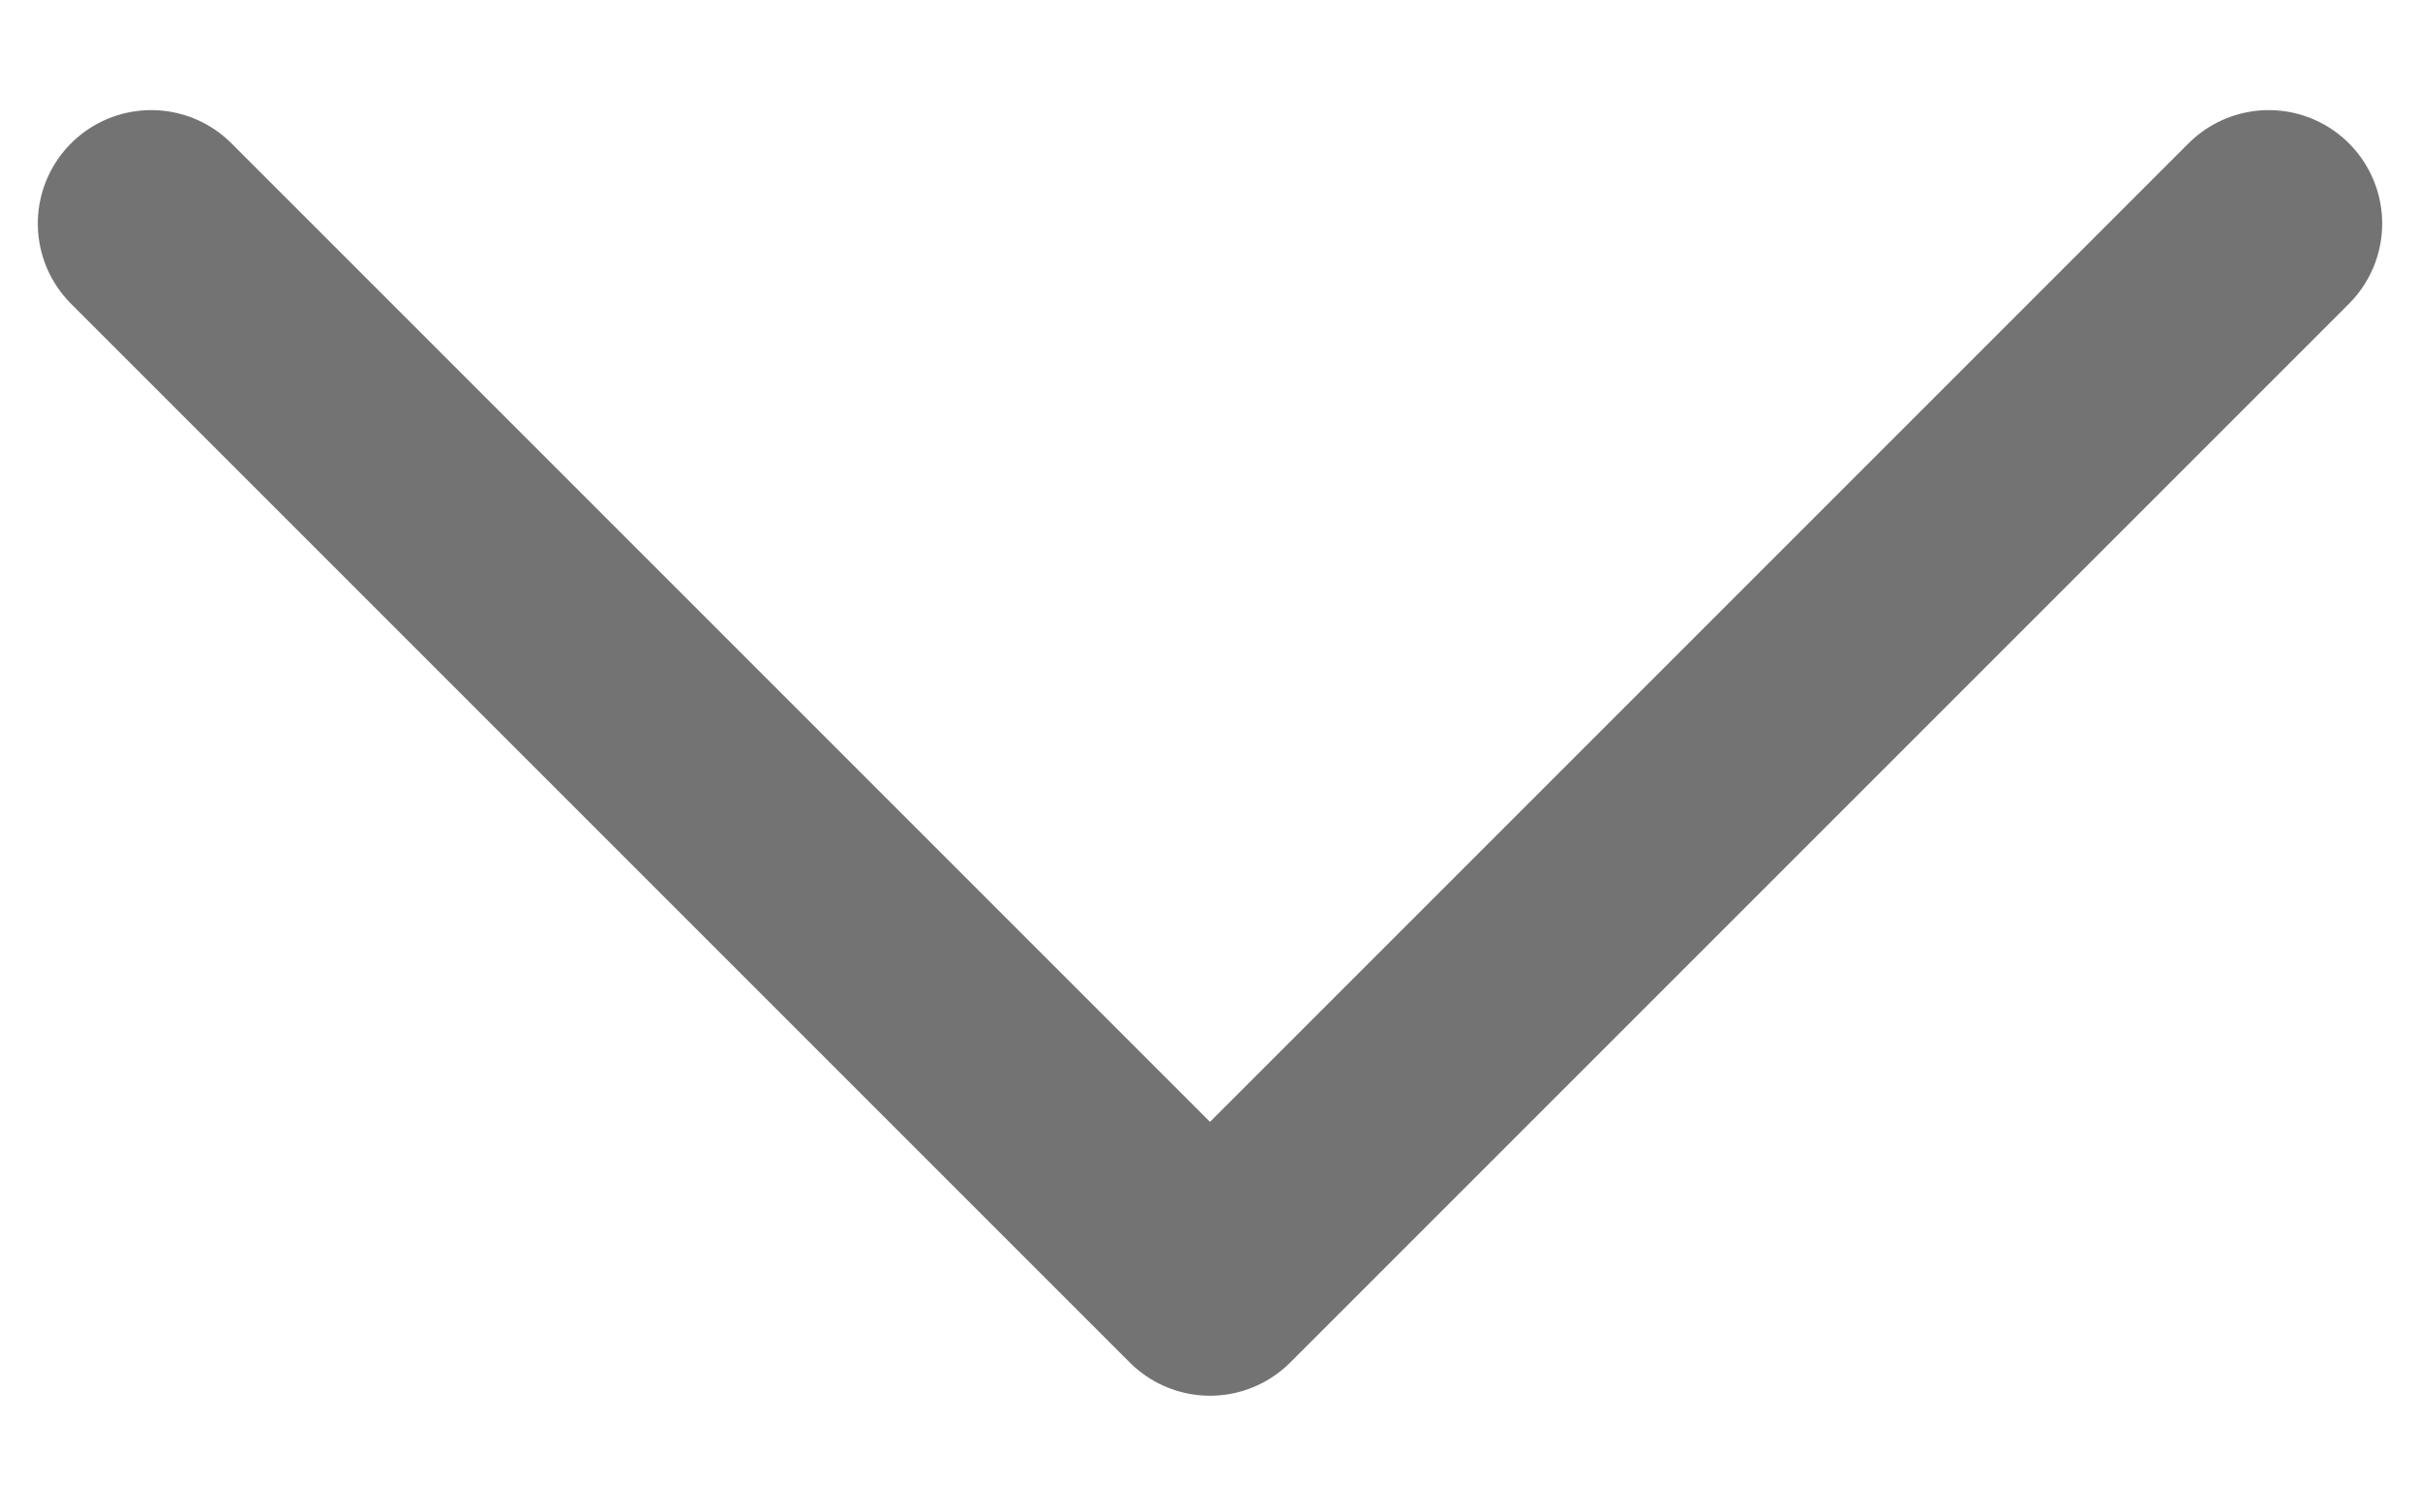 <svg width="16" height="10" viewBox="0 0 16 10" fill="none" xmlns="http://www.w3.org/2000/svg">
<path d="M15 1.478L8 8.478L1 1.478" stroke="#646464" stroke-opacity="0.9" stroke-width="1.5" stroke-linecap="round" stroke-linejoin="round"/>
</svg>
